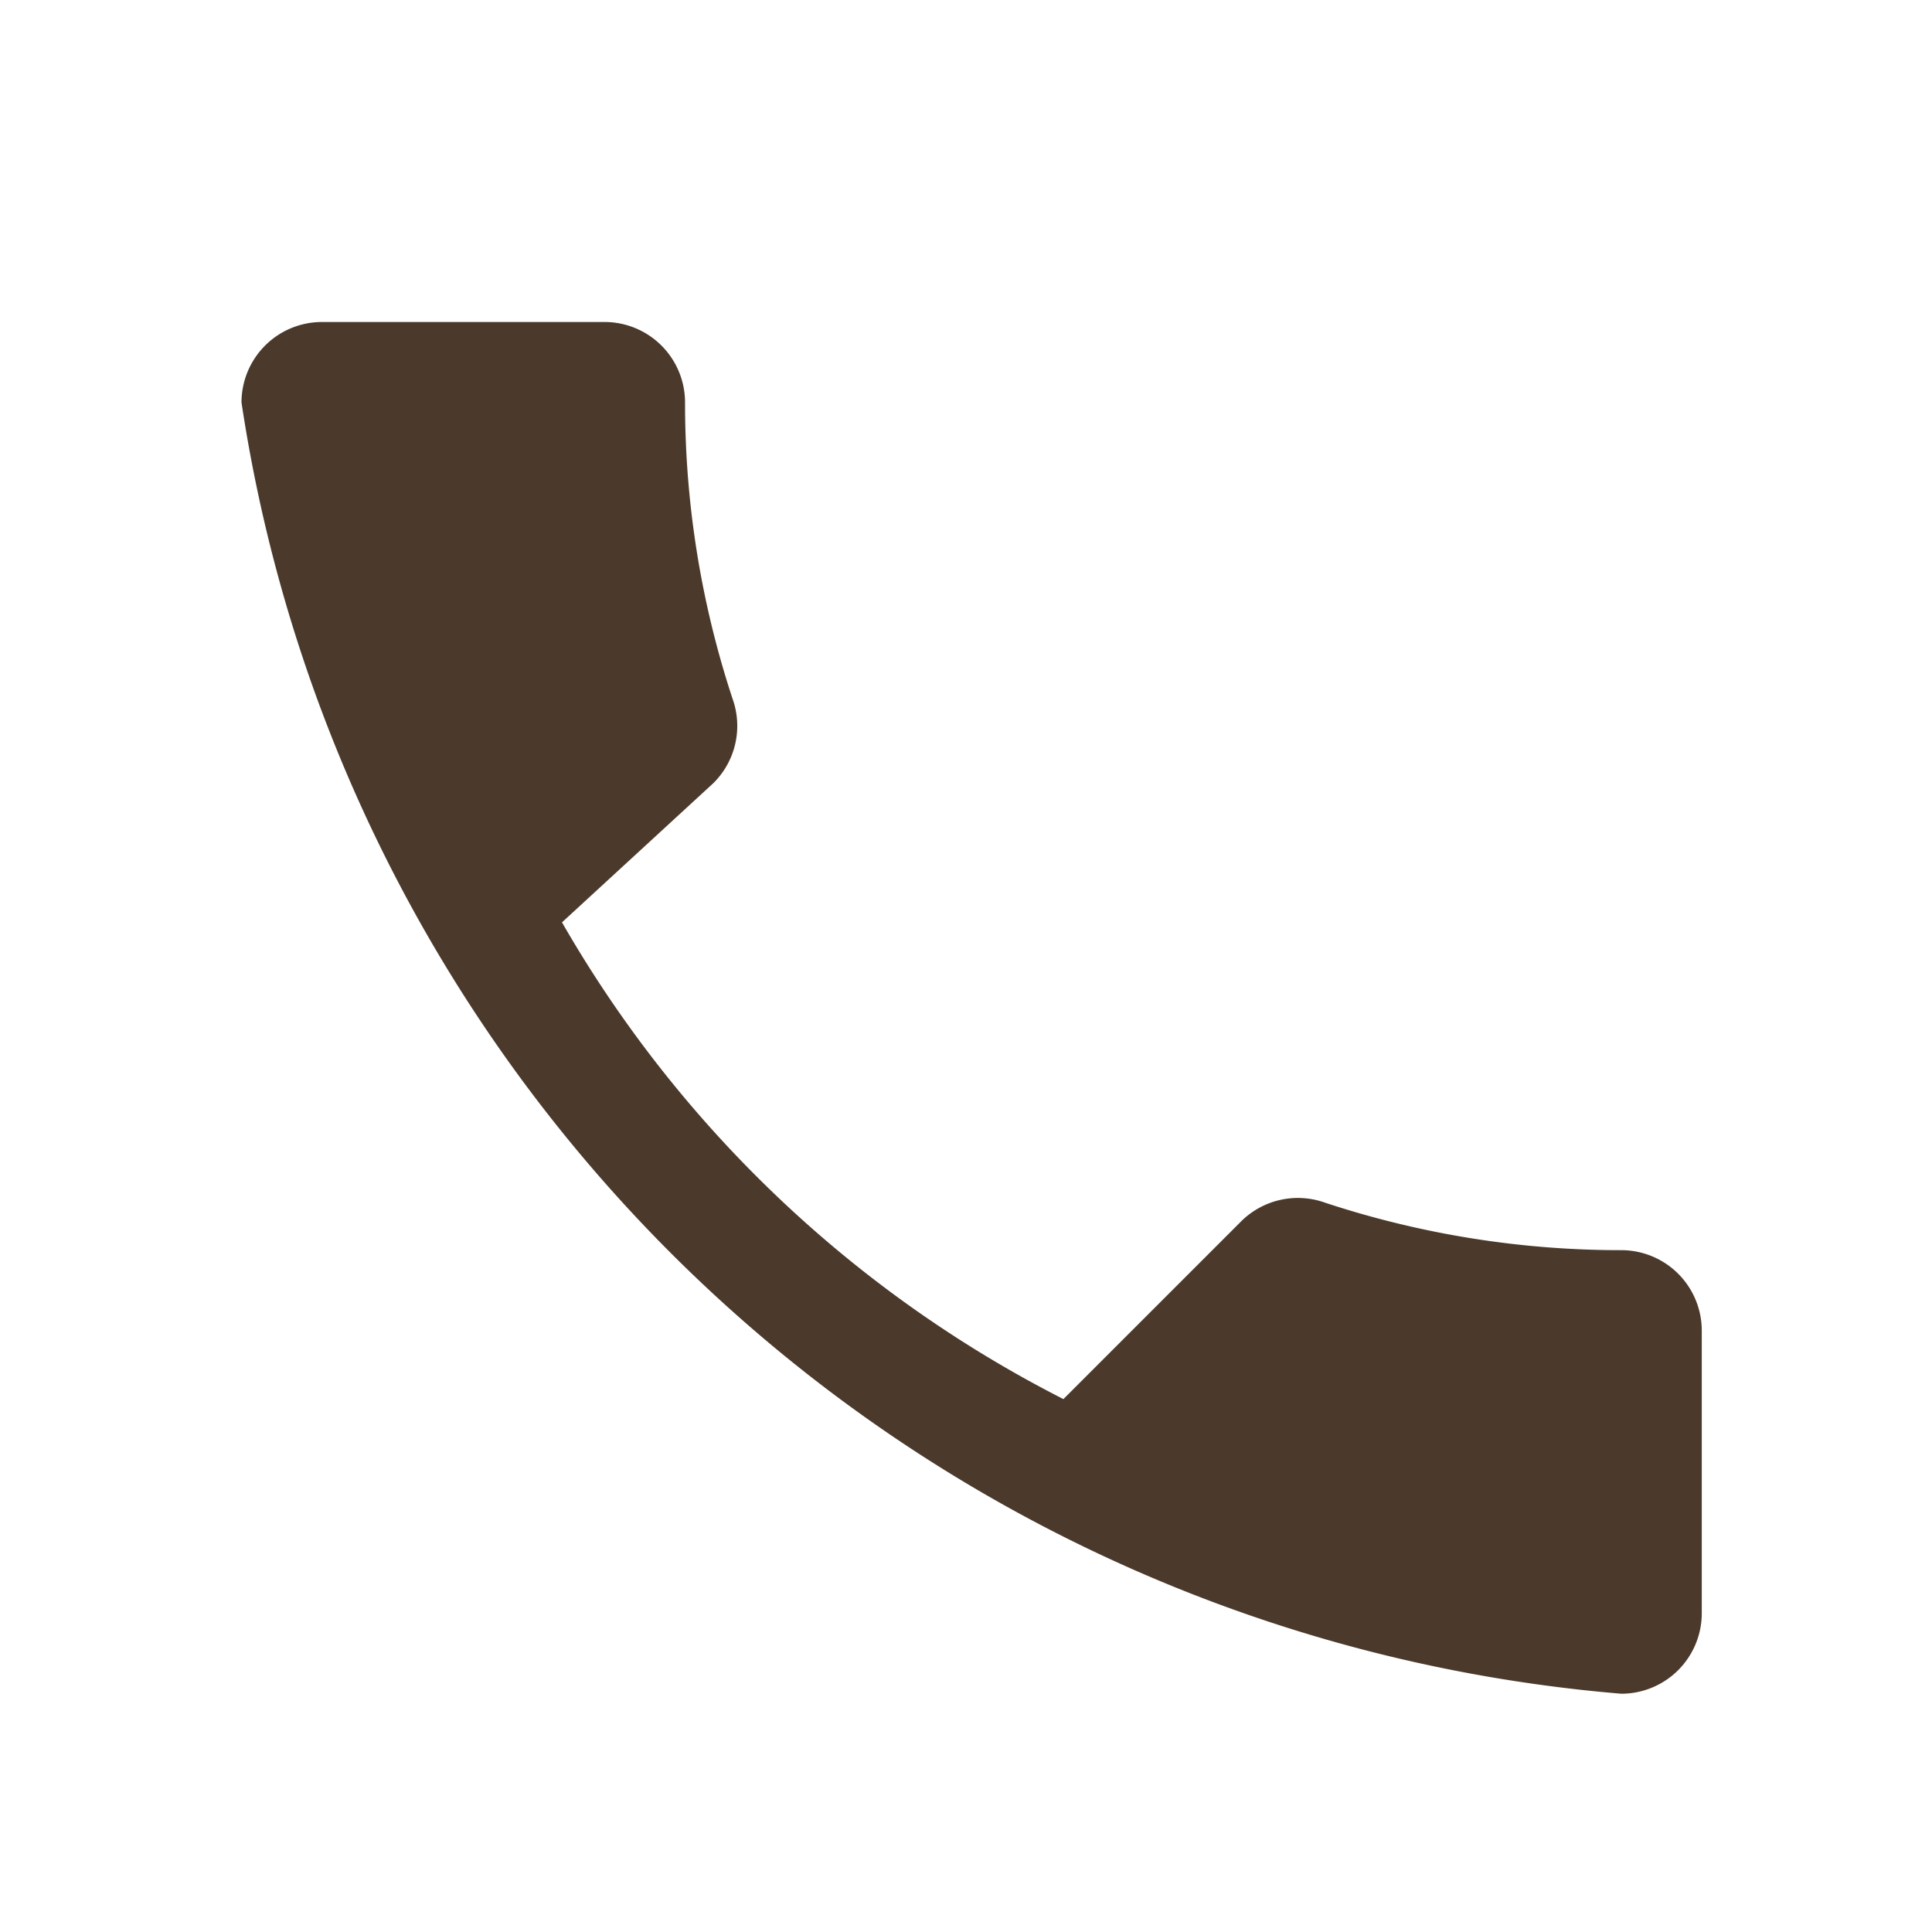 <svg xmlns="http://www.w3.org/2000/svg" width="64" height="64" fill="#4b3a2b" viewBox="0 0 24 24"><path d="M6.62 10.79a15.053 15.053 0 006.59 6.59l2.2-2.2a1 1 0 011.05-.24 11.72 11.72 0 003.68.59 1 1 0 011 1v3.51a1 1 0 01-1 1A18.92 18.92 0 013 5a1 1 0 011-1h3.51a1 1 0 011 1 11.72 11.72 0 00.59 3.68 1 1 0 01-.24 1.05l-2.24 2.06z"/></svg>